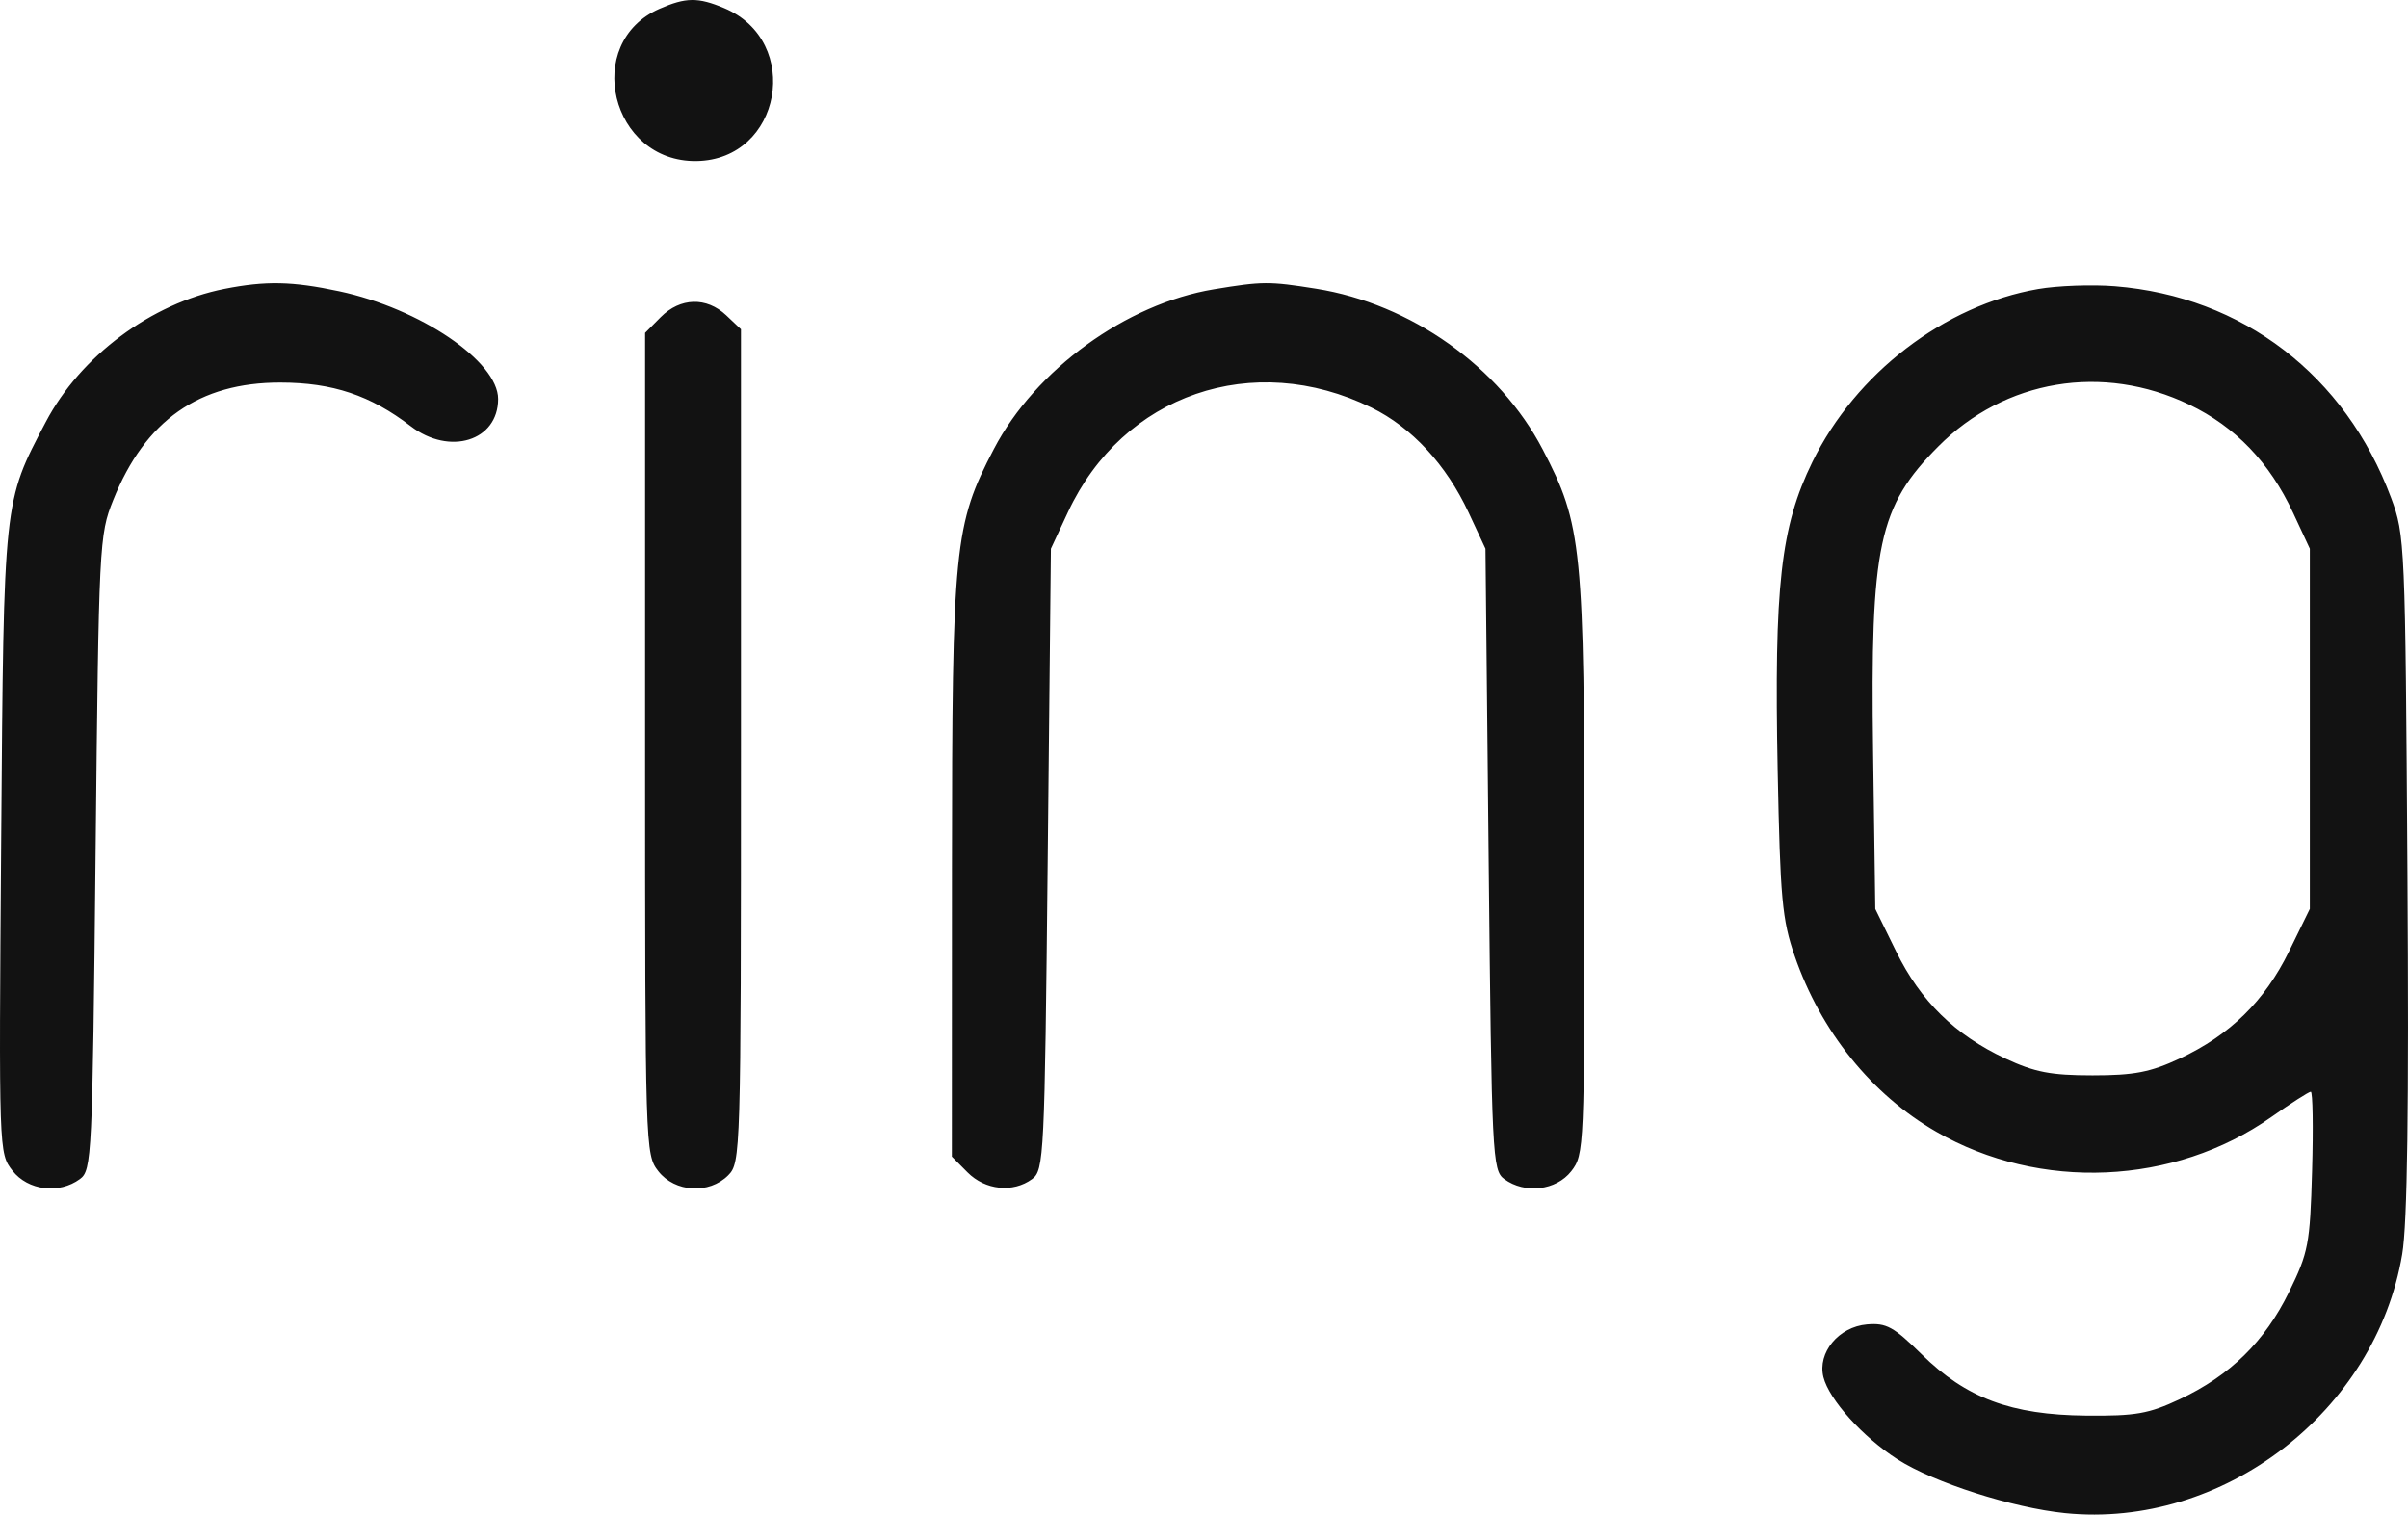 <?xml version="1.0" encoding="UTF-8"?>
<svg xmlns="http://www.w3.org/2000/svg" width="124" height="78" viewBox="0 0 124 78" fill="none">
  <path fill-rule="evenodd" clip-rule="evenodd" d="M33.967 0.451C29.963 2.202 31.453 8.356 35.865 8.294C40.246 8.233 41.35 2.124 37.288 0.417C35.944 -0.148 35.322 -0.141 33.967 0.451ZM11.558 14.877C7.789 15.623 4.145 18.337 2.361 21.726C0.171 25.886 0.196 25.655 0.061 43.327C-0.061 59.328 -0.059 59.392 0.642 60.289C1.442 61.311 3.041 61.509 4.115 60.72C4.729 60.269 4.761 59.598 4.923 43.923C5.088 27.974 5.109 27.553 5.831 25.75C7.471 21.649 10.256 19.694 14.444 19.701C17.13 19.705 19.077 20.358 21.151 21.949C23.154 23.485 25.651 22.707 25.651 20.548C25.651 18.608 21.64 15.889 17.467 15C15.051 14.485 13.684 14.457 11.558 14.877ZM62.508 14.899C57.993 15.643 53.314 19.039 51.183 23.117C49.135 27.037 49.028 28.113 49.021 44.738L49.016 59.564L49.823 60.376C50.735 61.294 52.166 61.441 53.148 60.72C53.761 60.269 53.794 59.605 53.952 44.254L54.116 28.258L54.995 26.373C57.819 20.313 64.528 18.003 70.623 20.991C72.7 22.009 74.475 23.928 75.627 26.398L76.494 28.258L76.658 44.254C76.816 59.605 76.849 60.269 77.462 60.72C78.522 61.499 80.135 61.311 80.912 60.317C81.579 59.464 81.594 59.12 81.589 44.679C81.582 28.137 81.472 27.032 79.441 23.144C77.214 18.881 72.652 15.646 67.773 14.869C65.351 14.483 65.019 14.485 62.508 14.899ZM104.959 14.884C100.13 15.72 95.569 19.212 93.329 23.79C91.694 27.132 91.354 30.156 91.541 39.676C91.672 46.28 91.771 47.362 92.419 49.237C93.761 53.118 96.382 56.37 99.715 58.288C105.039 61.352 111.962 61.049 116.954 57.532C117.975 56.813 118.893 56.224 118.994 56.224C119.095 56.224 119.125 58.052 119.061 60.286C118.953 64.085 118.875 64.491 117.872 66.539C116.623 69.091 114.837 70.842 112.239 72.062C110.65 72.808 109.971 72.927 107.427 72.902C103.561 72.866 101.246 72.002 98.949 69.74C97.512 68.325 97.135 68.119 96.139 68.205C94.68 68.332 93.583 69.659 93.897 70.918C94.187 72.08 95.934 74.018 97.719 75.159C99.585 76.352 103.636 77.651 106.34 77.925C114.467 78.748 122.342 72.698 123.702 64.586C123.969 62.996 124.05 57.08 123.971 44.953C123.861 27.972 123.843 27.554 123.128 25.637C120.772 19.318 115.488 15.27 108.908 14.742C107.732 14.648 105.955 14.712 104.959 14.884ZM34.028 16.328L33.22 17.141V38.293C33.22 59.191 33.228 59.455 33.902 60.317C34.756 61.41 36.518 61.513 37.498 60.527C38.142 59.879 38.156 59.424 38.156 38.41V16.955L37.394 16.235C36.384 15.281 35.032 15.318 34.028 16.328ZM112.739 20.839C115.113 21.98 116.872 23.812 118.078 26.398L118.945 28.258V37.532V46.806L117.872 48.997C116.621 51.553 114.833 53.305 112.239 54.516C110.732 55.218 109.901 55.379 107.756 55.379C105.612 55.379 104.781 55.218 103.274 54.516C100.682 53.306 98.892 51.553 97.641 48.999L96.568 46.809L96.455 38.692C96.308 28.085 96.735 26.086 99.808 22.996C103.248 19.536 108.282 18.697 112.739 20.839Z" fill="#121212"></path>
</svg>
